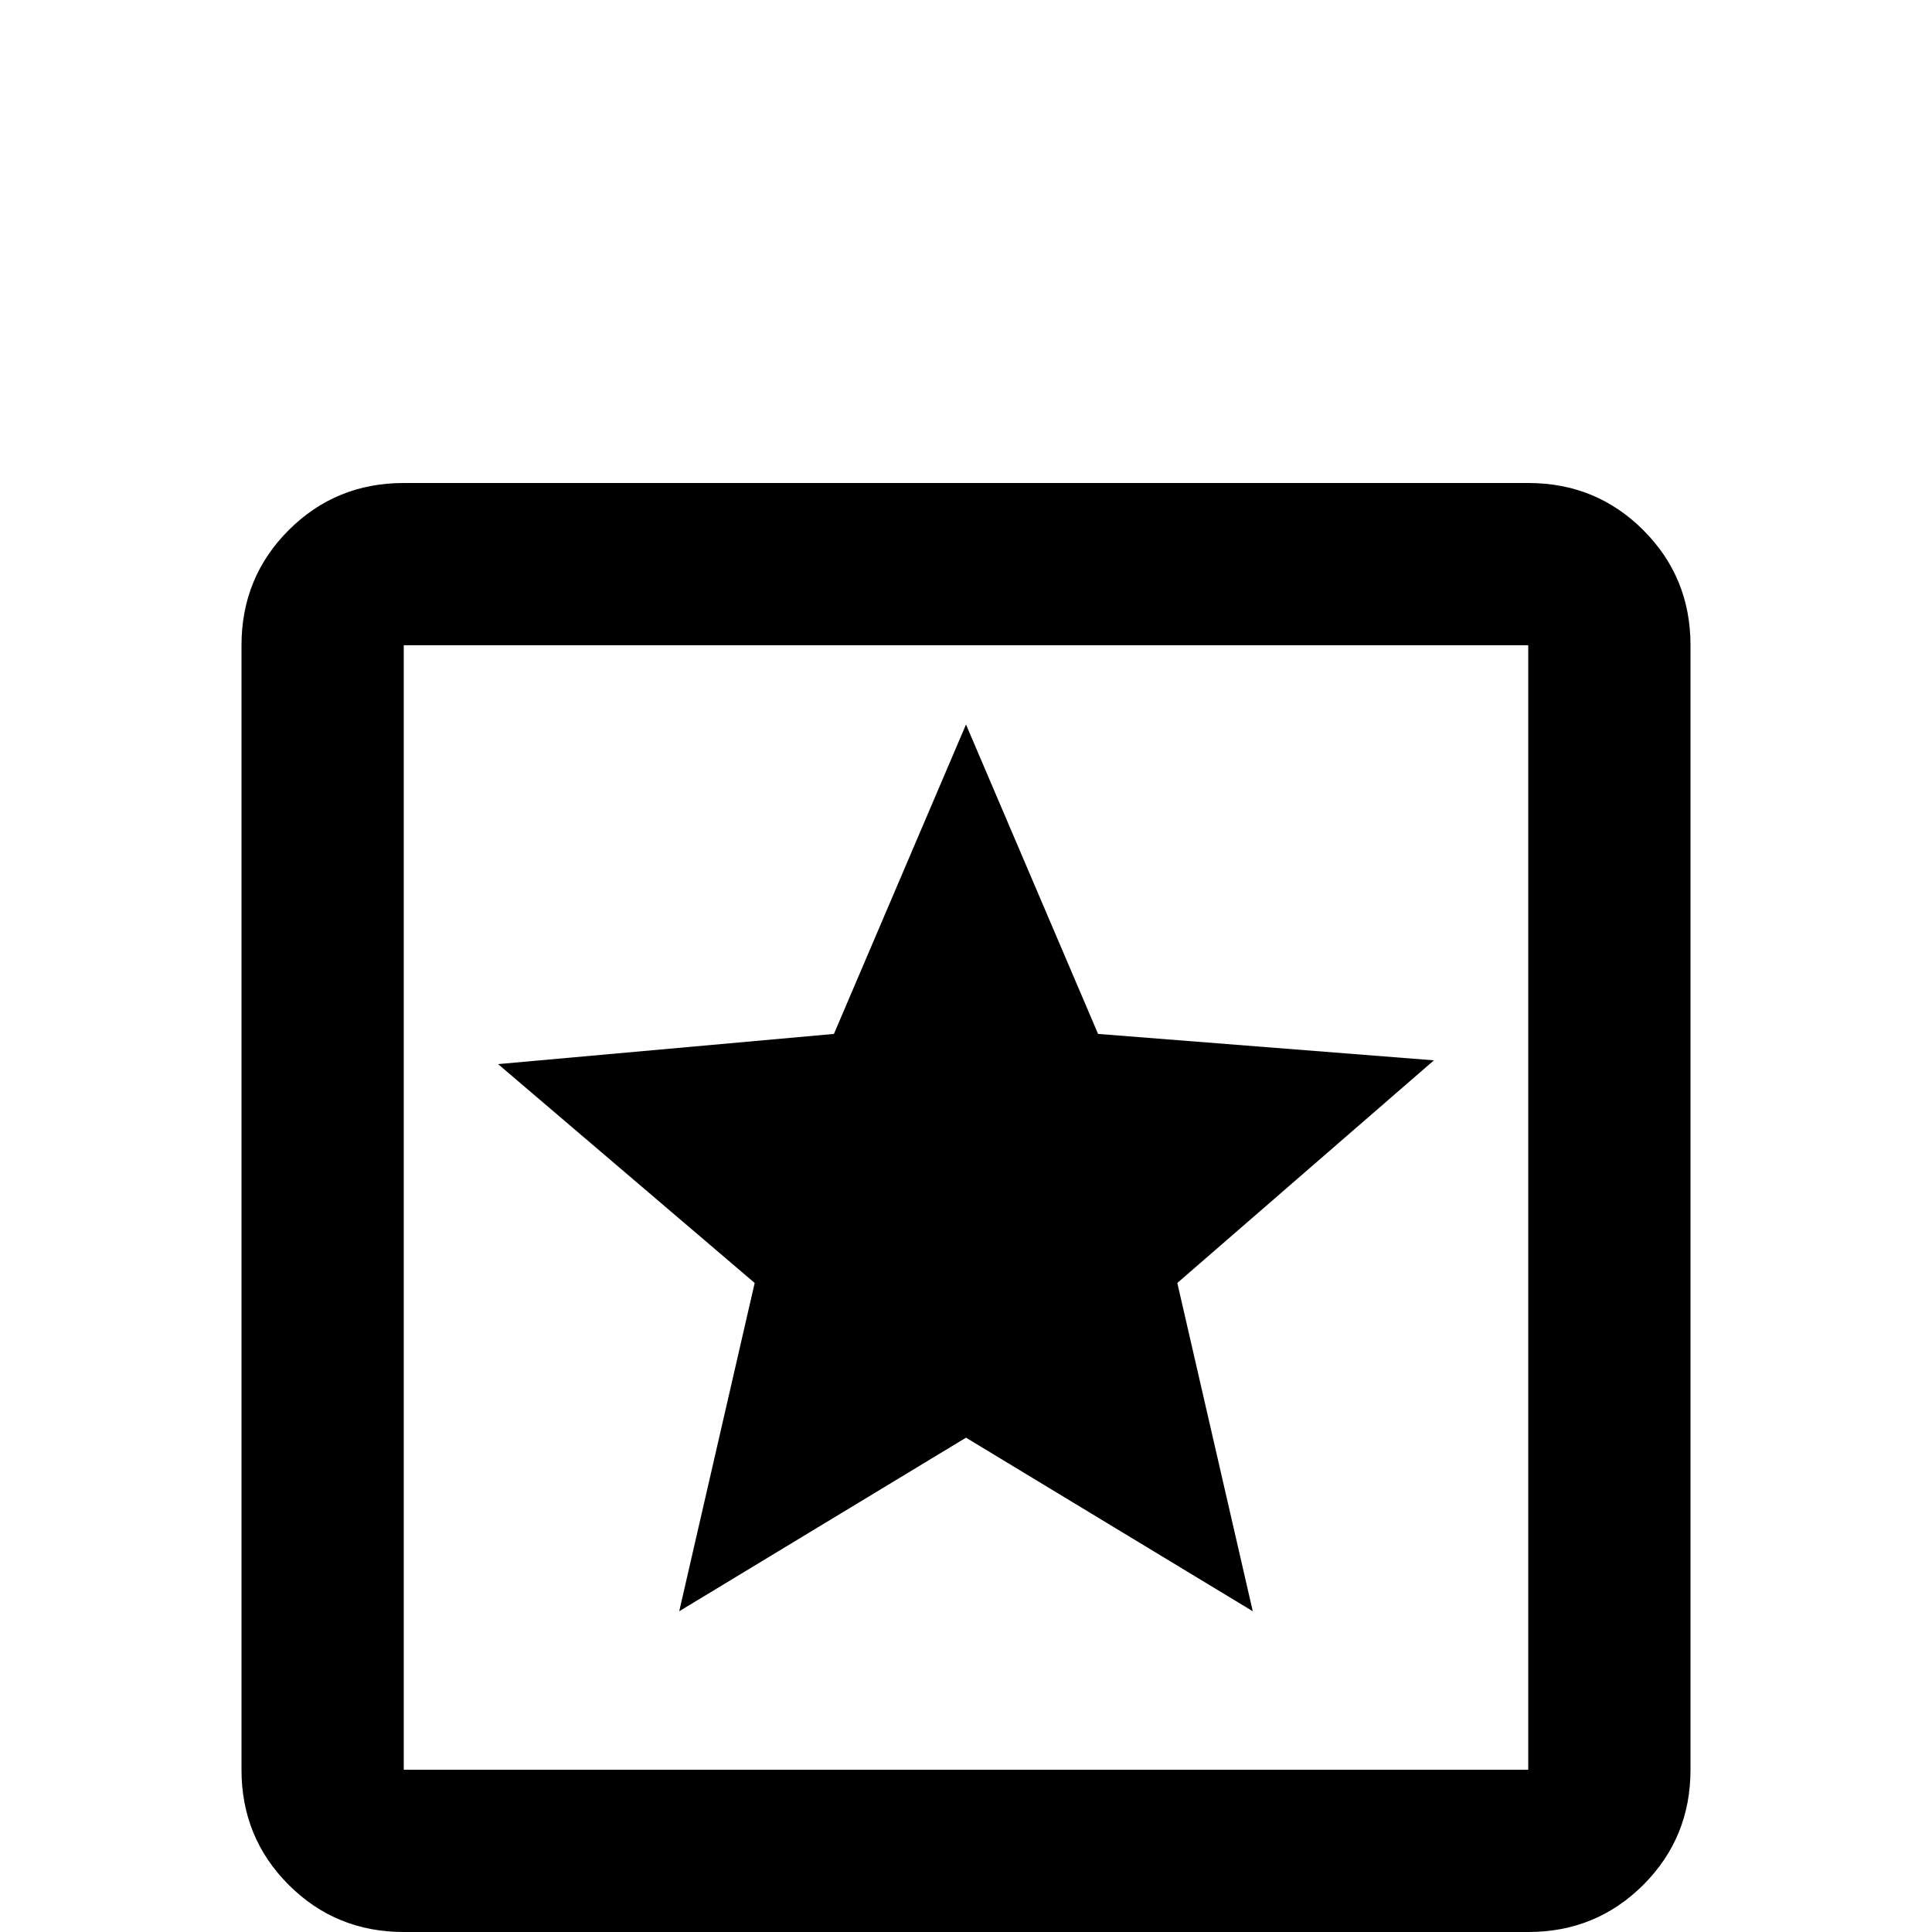 <svg xmlns="http://www.w3.org/2000/svg" viewBox="0 -512 512 512">
	<path fill="#000000" d="M332 -85L256 -131L180 -85L200 -172L132 -230L221 -238L256 -320L291 -238L380 -231L312 -172ZM405 -384Q423 -384 435.5 -371.5Q448 -359 448 -341V-43Q448 -25 435.5 -12.5Q423 0 405 0H107Q89 0 76.5 -12.5Q64 -25 64 -43V-341Q64 -359 76.5 -371.5Q89 -384 107 -384ZM107 -341V-43H405V-341Z"/>
</svg>